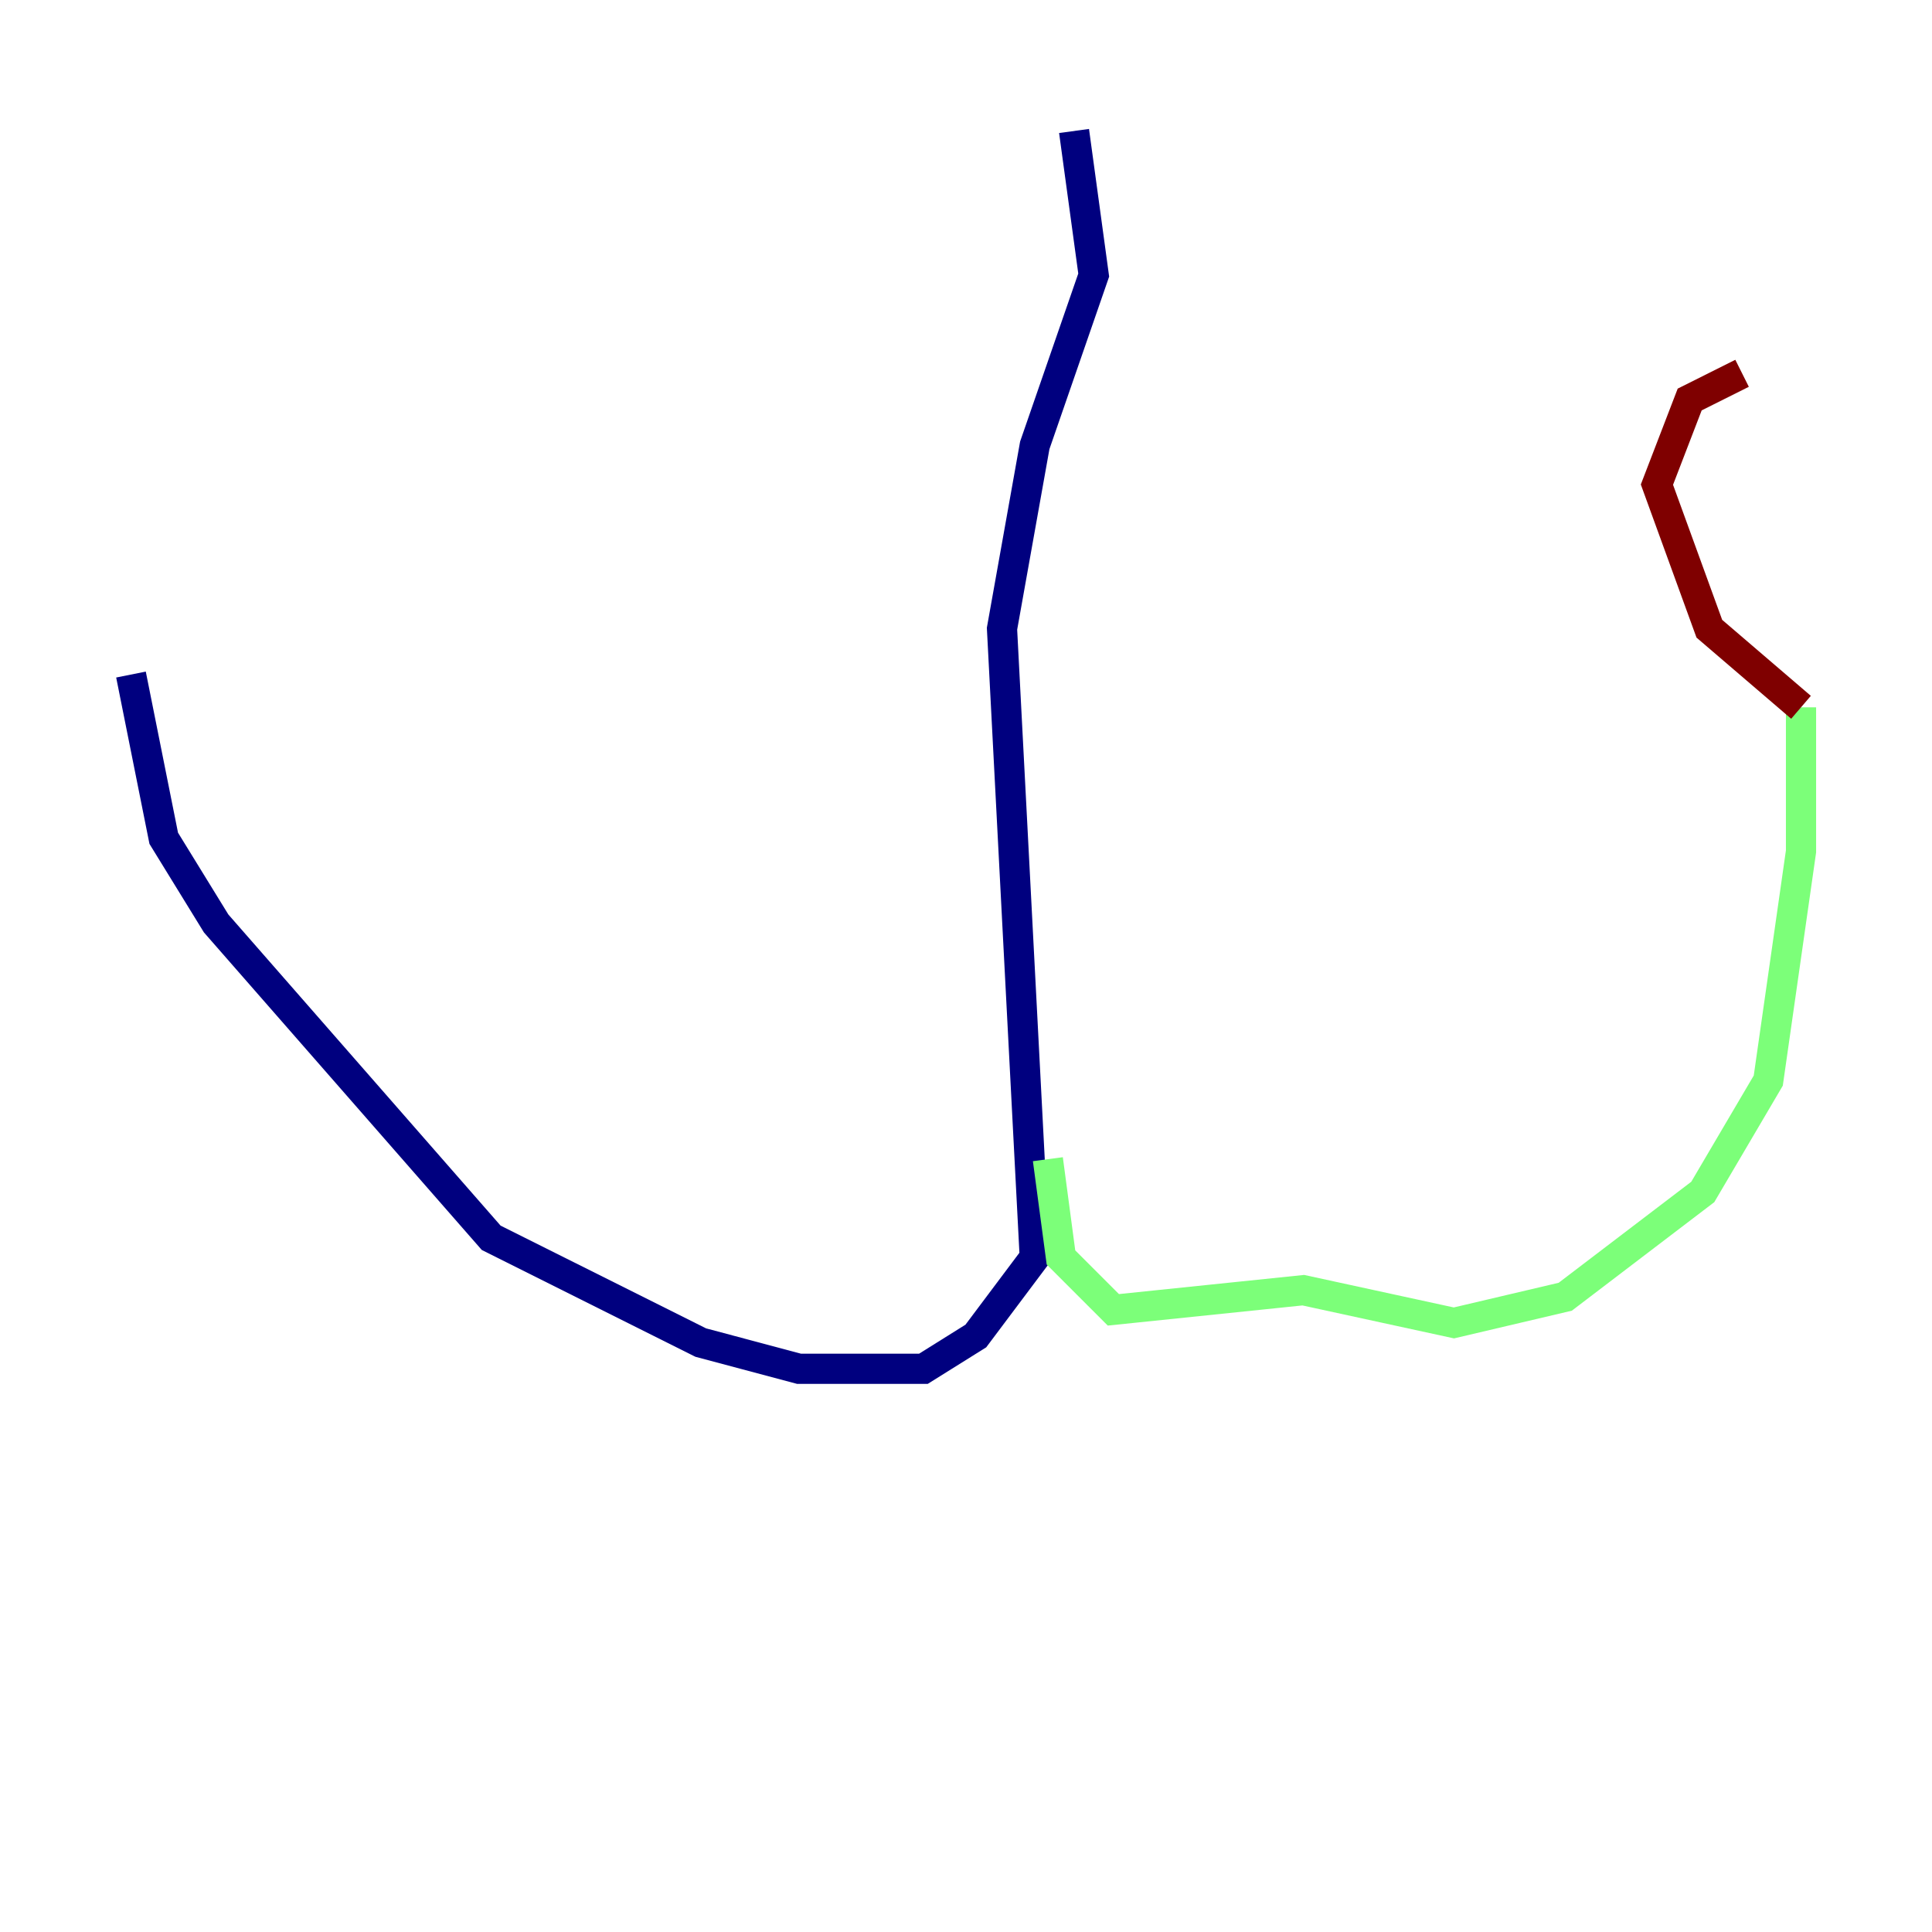 <?xml version="1.0" encoding="utf-8" ?>
<svg baseProfile="tiny" height="128" version="1.2" viewBox="0,0,128,128" width="128" xmlns="http://www.w3.org/2000/svg" xmlns:ev="http://www.w3.org/2001/xml-events" xmlns:xlink="http://www.w3.org/1999/xlink"><defs /><polyline fill="none" points="71.159,8.678 72.461,18.224 68.556,29.505 66.386,41.654 68.556,83.308 64.651,88.515 61.18,90.685 52.936,90.685 46.427,88.949 32.542,82.007 14.319,61.18 10.848,55.539 8.678,44.691" stroke="#00007f" stroke-width="2" /><polyline fill="none" points="69.424,76.8 70.291,83.308 73.763,86.78 86.346,85.478 96.325,87.647 103.702,85.912 112.814,78.969 117.153,71.593 119.322,56.407 119.322,46.861" stroke="#7cff79" stroke-width="2" /><polyline fill="none" points="119.322,46.861 113.248,41.654 109.776,32.108 111.946,26.468 115.417,24.732" stroke="#7f0000" stroke-width="2" /></svg>